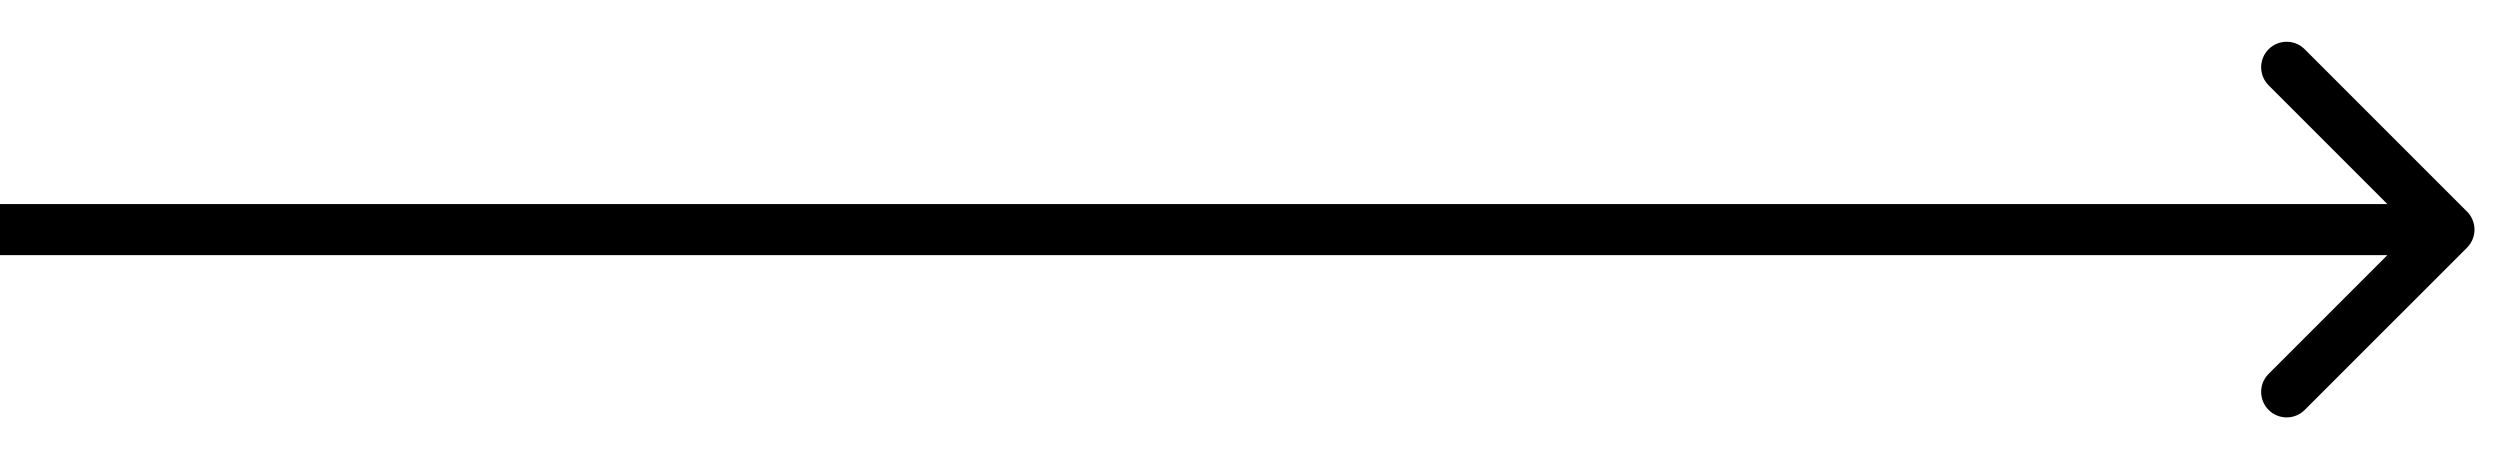 <svg fill="none" height="9" viewBox="0 0 49 9" width="49" xmlns="http://www.w3.org/2000/svg"><path d="m48.354 4.854c.195-.195.195-.512 0-.707l-3.182-3.182c-.195-.195-.512-.195-.707 0-.195.195-.195.512 0 .707l2.828 2.828-2.828 2.828c-.195.195-.195.512 0 .707.195.195.512.195.707 0zm-48.354.146h48v-1h-48z" fill="currentColor"/></svg>